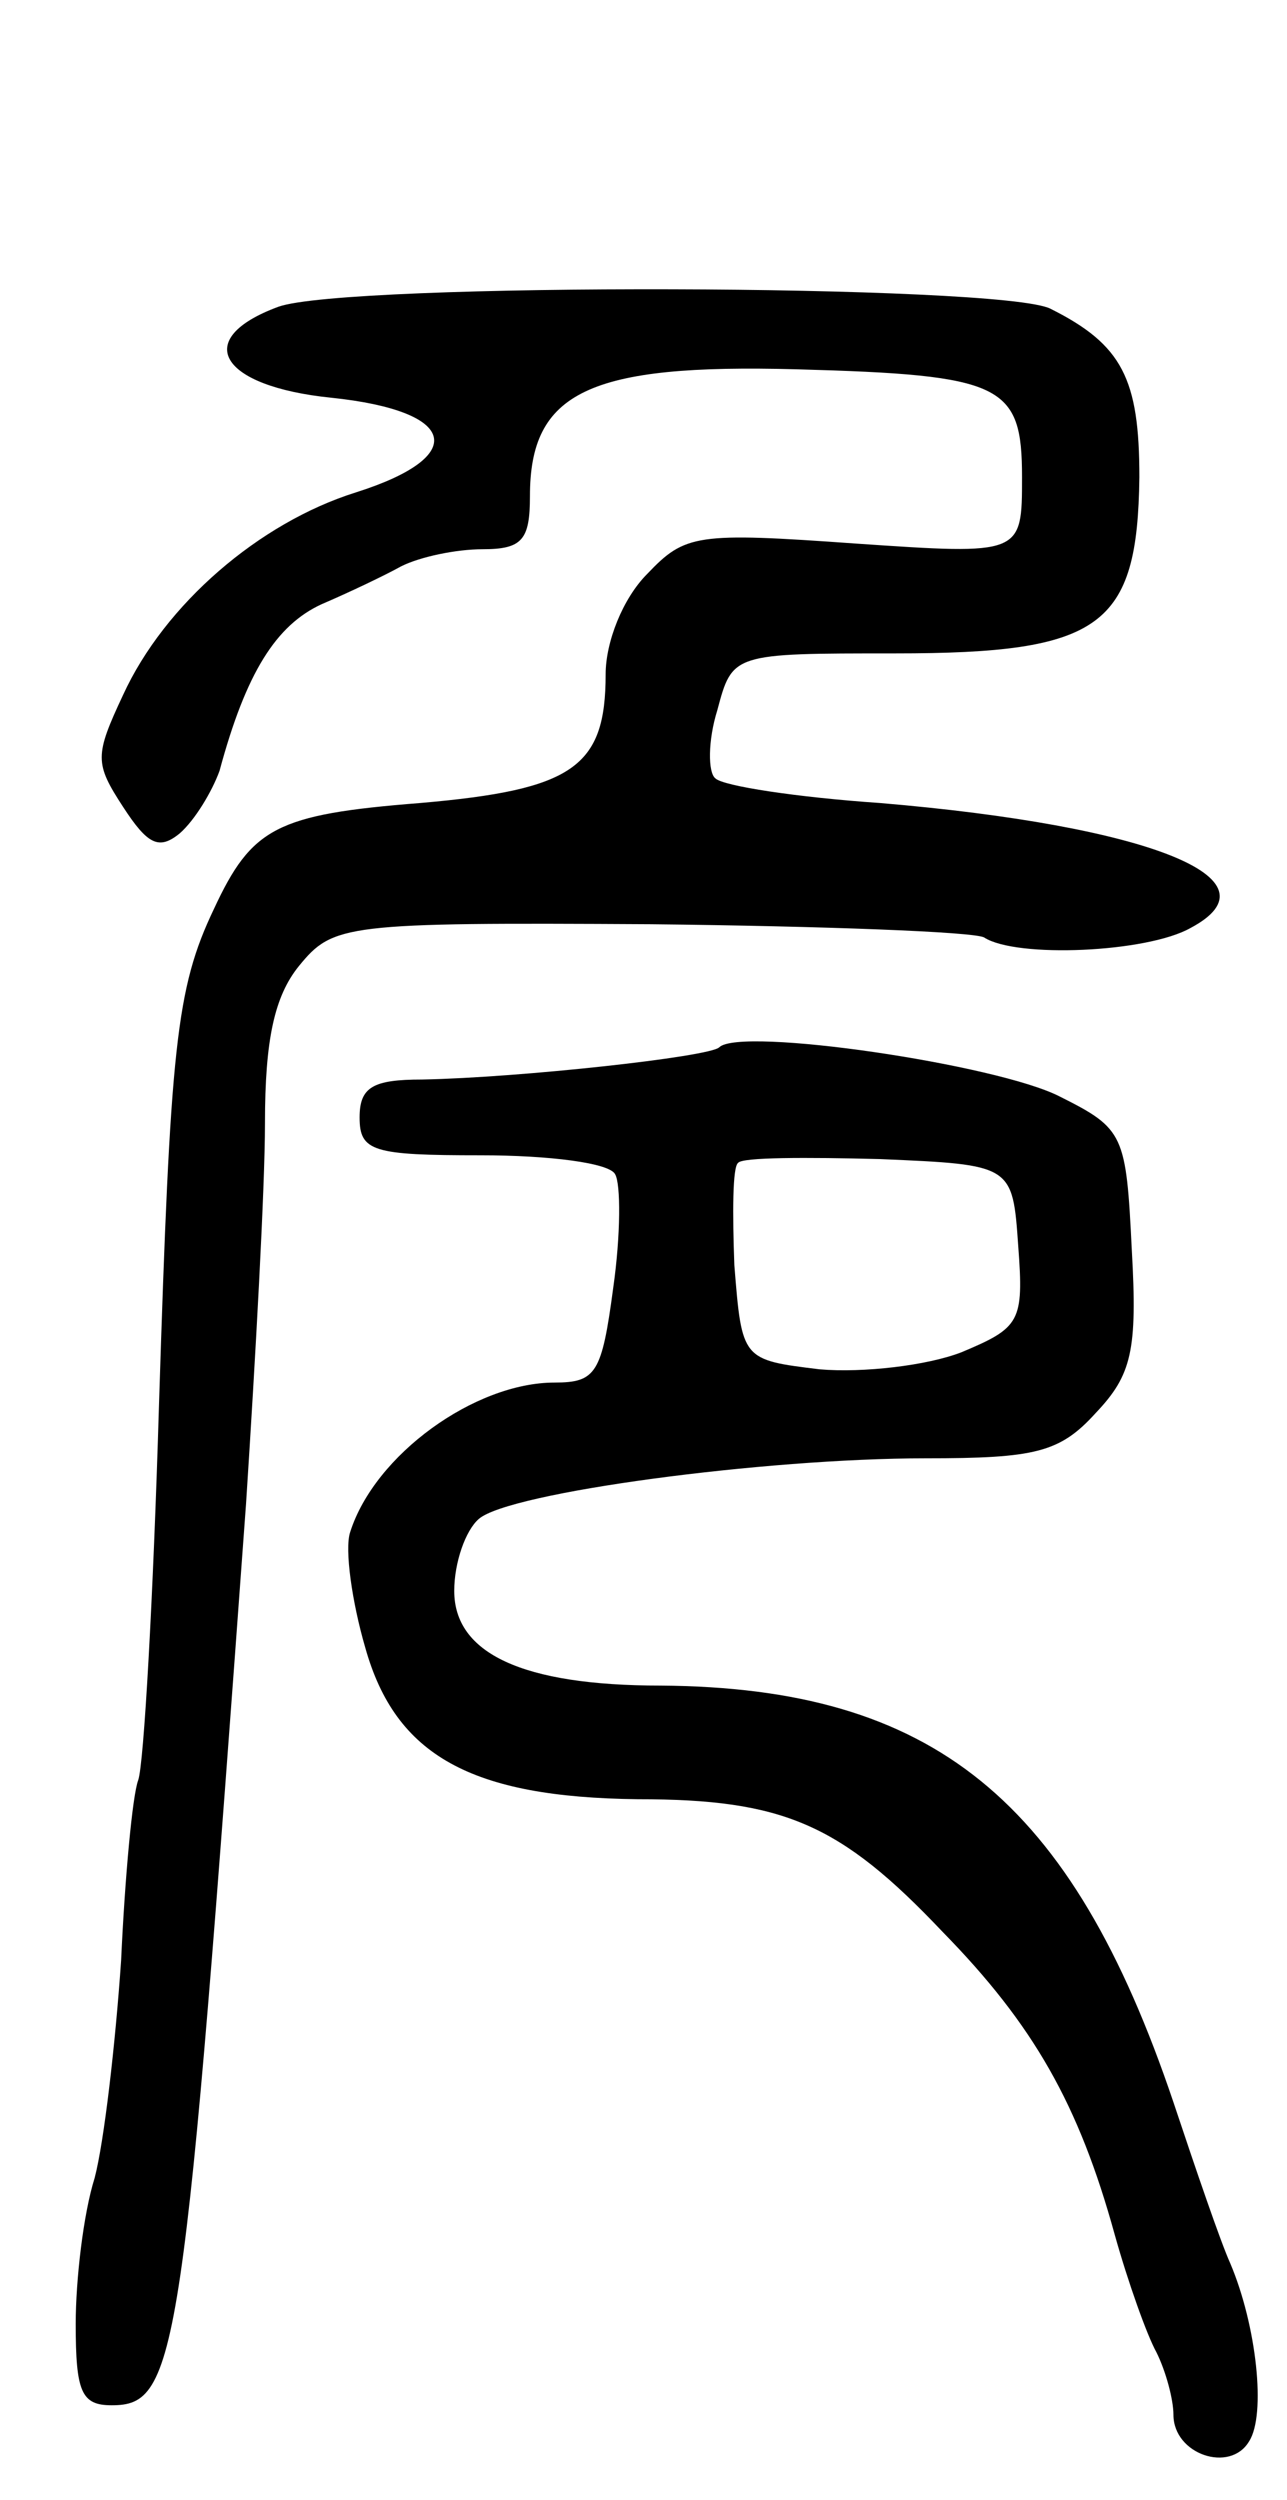 <svg version="1.0" xmlns="http://www.w3.org/2000/svg"
 width="68pt" height="132pt" viewBox="0 0 68 132"
 preserveAspectRatio="xMidYMid meet">
<g transform="translate(0,132) scale(0.1,-0.1)"
fill="#000000" stroke="none">
<path d="M147 1158 c-46 -17 -31 -42 28 -48 67 -7 73 -31 13 -50 -51 -16 -101
-59 -123 -107 -15 -32 -15 -36 0 -59 13 -20 19 -23 30 -14 8 7 17 22 21 33 14
52 30 77 54 88 14 6 33 15 42 20 10 5 29 9 43 9 21 0 25 5 25 28 0 55 31 70
141 67 109 -3 119 -8 119 -57 0 -41 0 -41 -88 -35 -84 6 -90 5 -110 -16 -13
-13 -22 -36 -22 -53 0 -49 -17 -61 -98 -68 -76 -6 -89 -13 -109 -56 -20 -42
-23 -72 -29 -262 -3 -101 -8 -190 -11 -198 -3 -8 -7 -51 -9 -95 -3 -44 -9 -96
-14 -115 -6 -19 -10 -54 -10 -77 0 -36 3 -43 19 -43 35 0 38 24 71 476 5 77
10 167 10 201 0 44 5 67 18 83 18 22 24 23 186 22 91 -1 171 -4 176 -7 17 -11
86 -8 109 5 49 26 -22 54 -164 66 -44 3 -83 9 -87 13 -4 3 -4 20 1 36 8 30 8
30 94 30 109 0 128 14 129 93 0 52 -9 70 -47 89 -26 13 -372 14 -408 1z"/>
<path d="M380 767 c-5 -5 -105 -16 -157 -17 -26 0 -33 -4 -33 -20 0 -18 7 -20
64 -20 36 0 68 -4 71 -10 3 -5 3 -32 -1 -60 -6 -45 -9 -50 -31 -50 -42 0 -95
-38 -108 -79 -3 -9 1 -37 8 -61 16 -57 56 -79 144 -80 77 0 107 -13 161 -70
48 -49 72 -91 91 -160 7 -25 17 -53 22 -62 5 -10 9 -25 9 -33 0 -21 30 -31 40
-14 9 14 4 61 -10 94 -5 11 -18 49 -30 85 -54 160 -127 219 -271 220 -73 0
-109 17 -109 50 0 15 6 32 13 38 16 14 151 32 236 32 58 0 71 3 90 24 19 20
22 33 19 86 -3 61 -4 64 -38 81 -33 17 -169 37 -180 26z m158 -105 c3 -40 1
-43 -30 -56 -18 -7 -52 -11 -75 -9 -41 5 -41 5 -45 55 -1 27 -1 52 2 54 2 3
36 3 75 2 70 -3 70 -3 73 -46z"/>
</g>
</svg>
